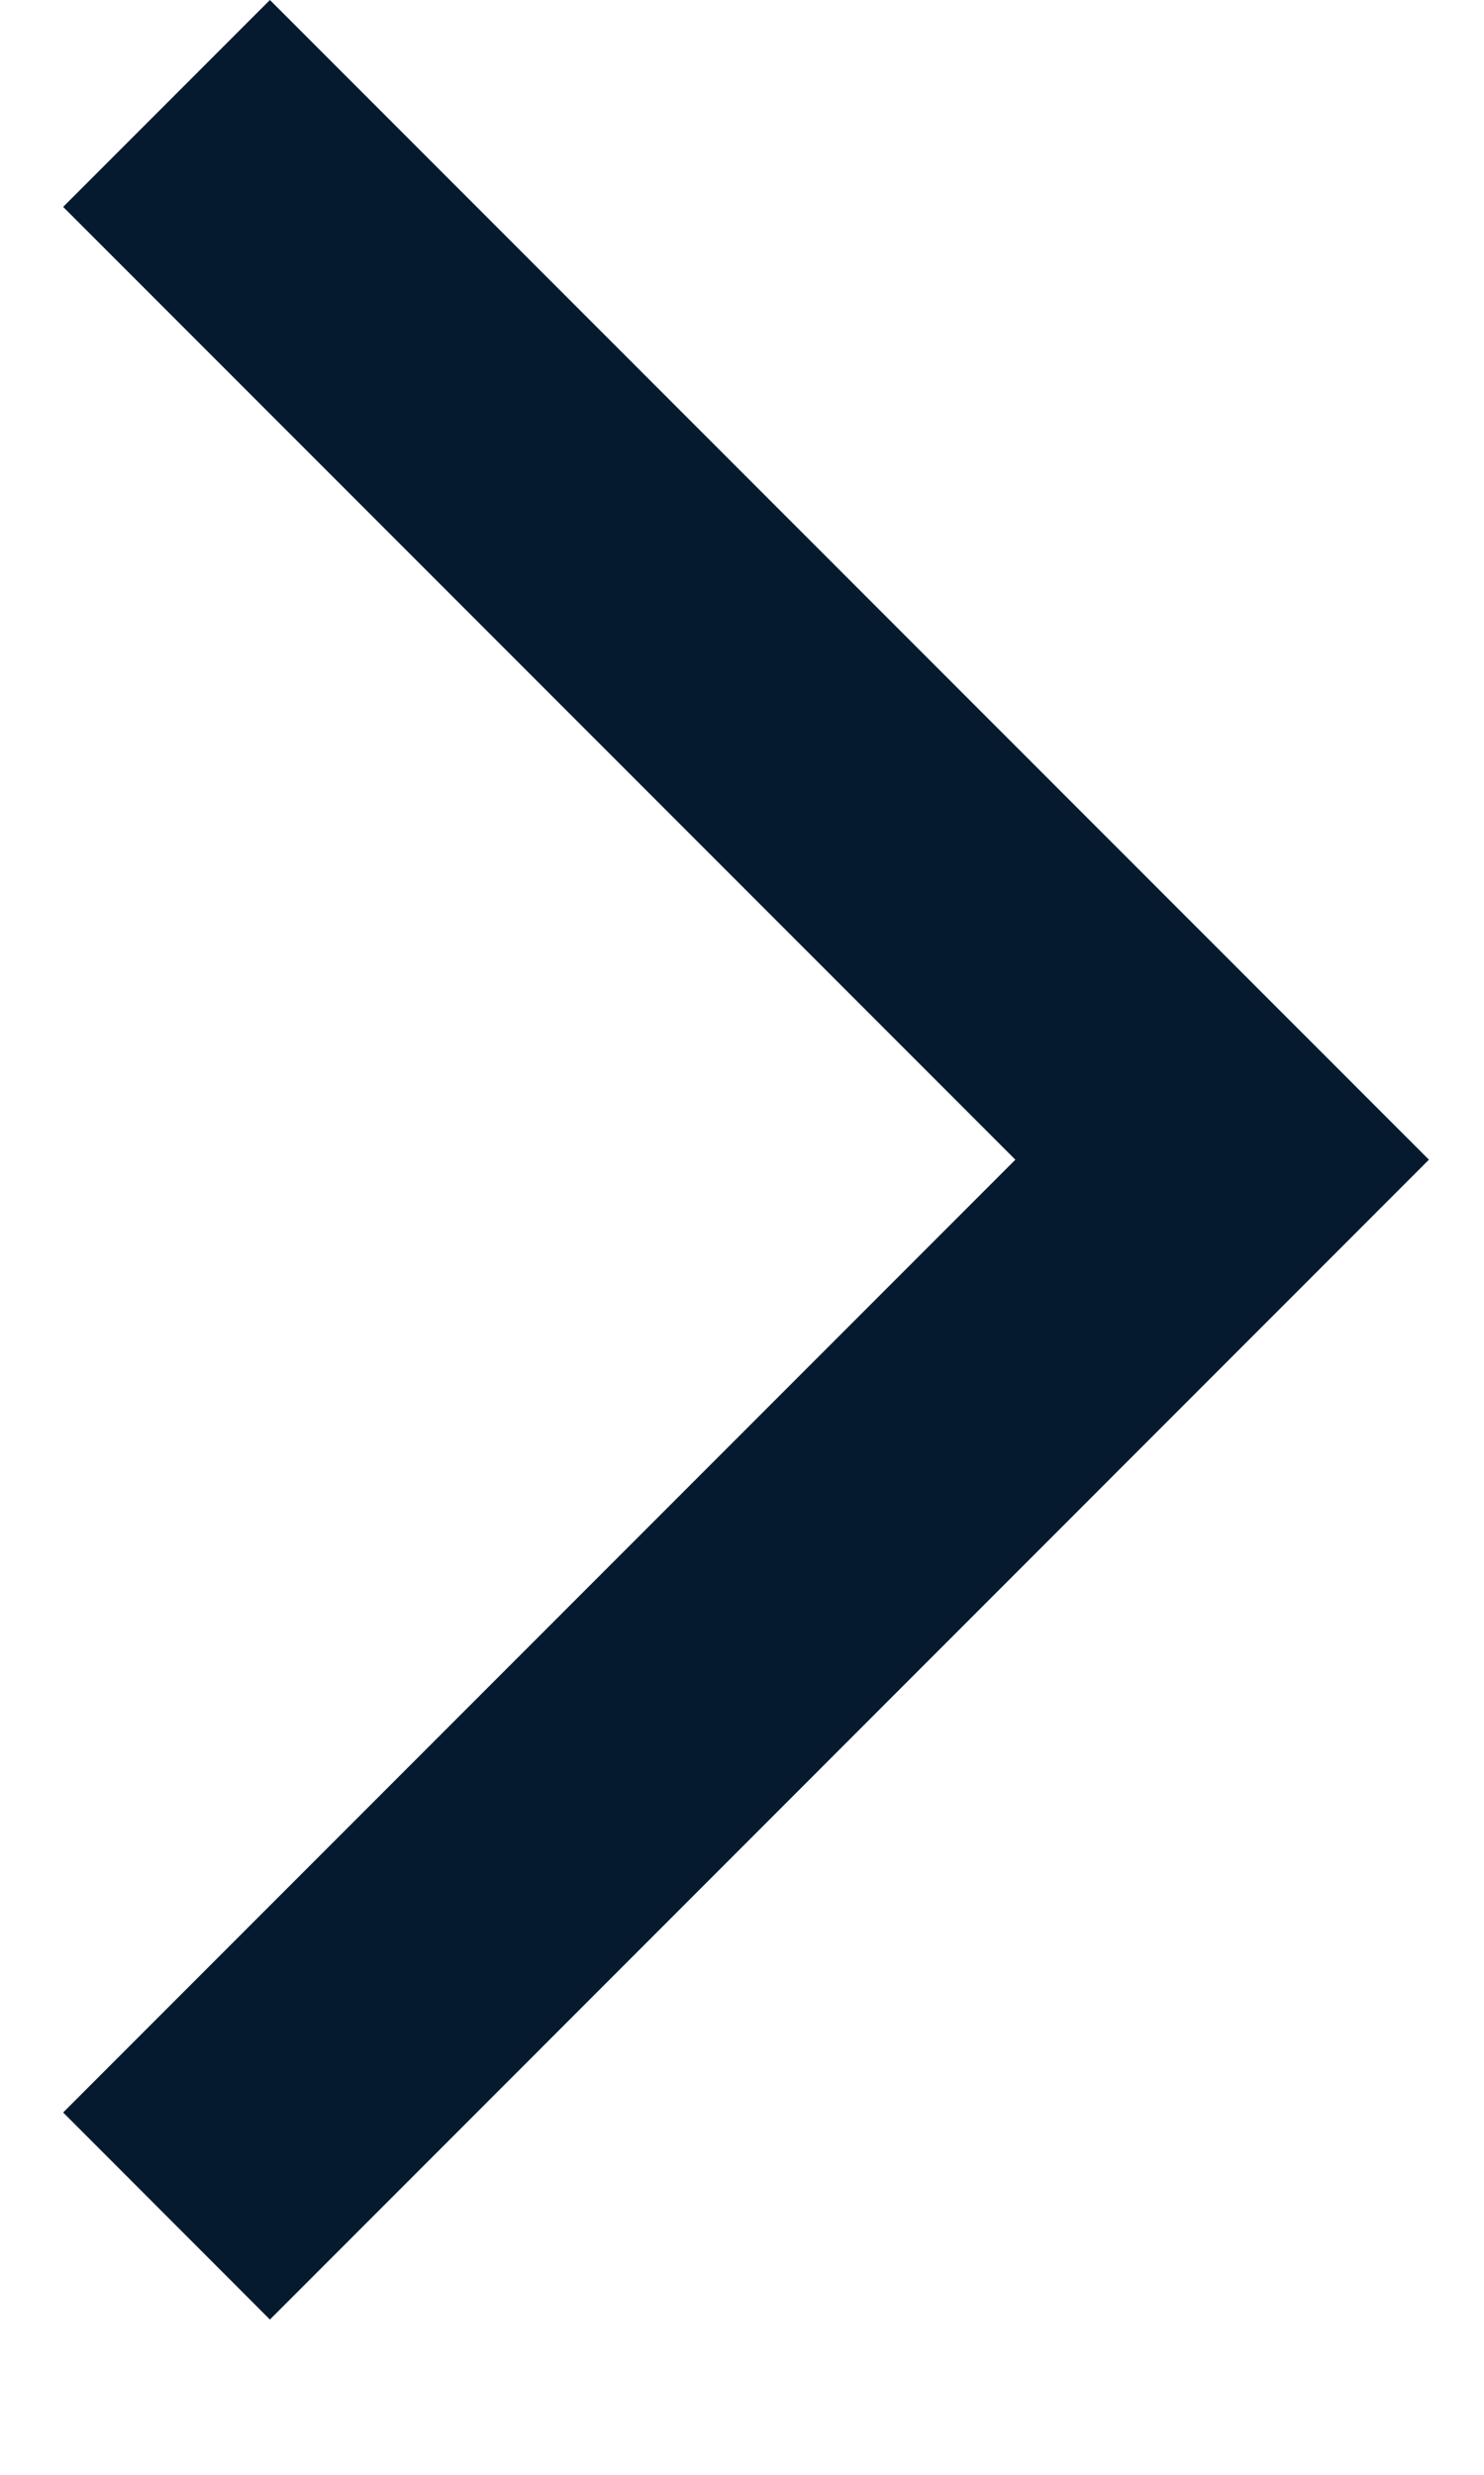 <svg width="9" height="15" viewBox="0 0 9 15" fill="none" xmlns="http://www.w3.org/2000/svg">
<path d="M1.637 0L8.666 7.029L1.637 14.059L0.383 12.804L6.158 7.029L0.383 1.254L1.637 0Z" fill="#051A2E"/>
</svg>
